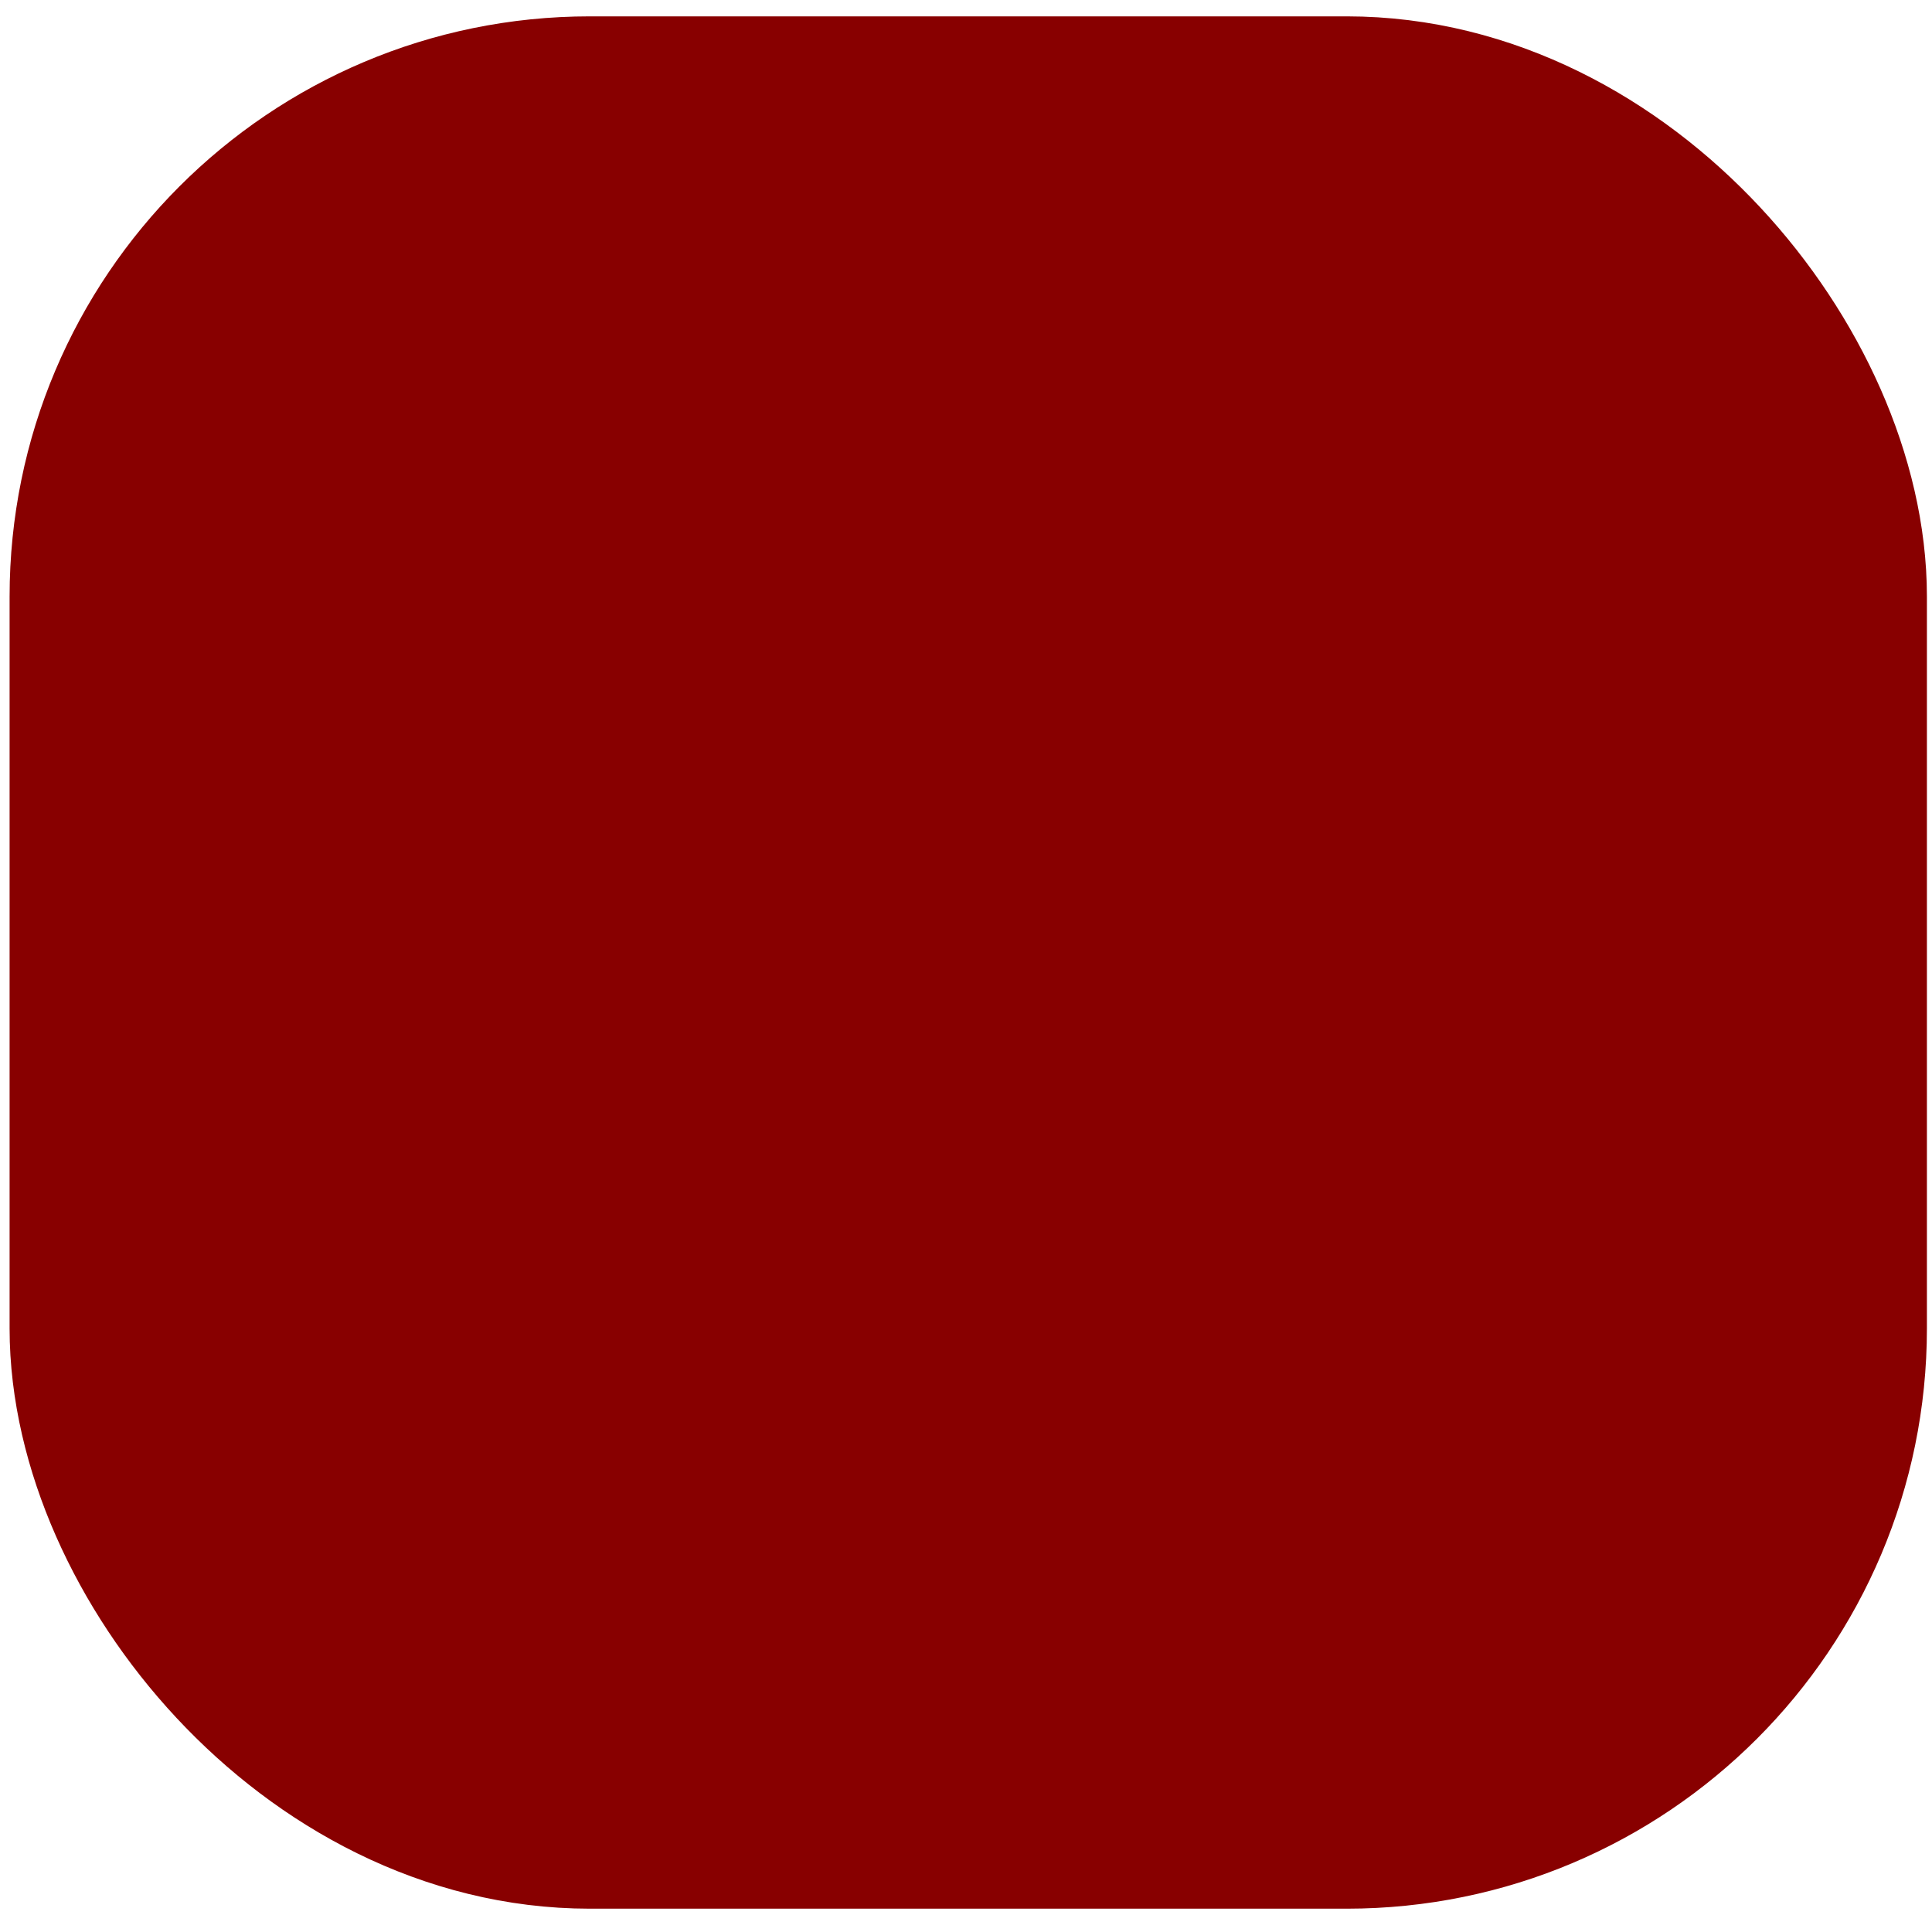 <svg
   xmlns:dc="http://purl.org/dc/elements/1.1/"
   xmlns:cc="http://creativecommons.org/ns#"
   xmlns:rdf="http://www.w3.org/1999/02/22-rdf-syntax-ns#"
   xmlns:svg="http://www.w3.org/2000/svg"
   xmlns="http://www.w3.org/2000/svg"
   version="1.1"
   width="30"
   height="30"
   id="svg2">
  <rect
     width="25.752"
     height="25.364"
     rx="7"
     ry="7"
     x="2.159"
     y="2.264"
     id="rect3077"
     style="fill:#880000;fill-opacity:1;stroke:#880000;stroke-width:4.02;stroke-miterlimit:4;stroke-opacity:1;stroke-dasharray:none" />
</svg>

